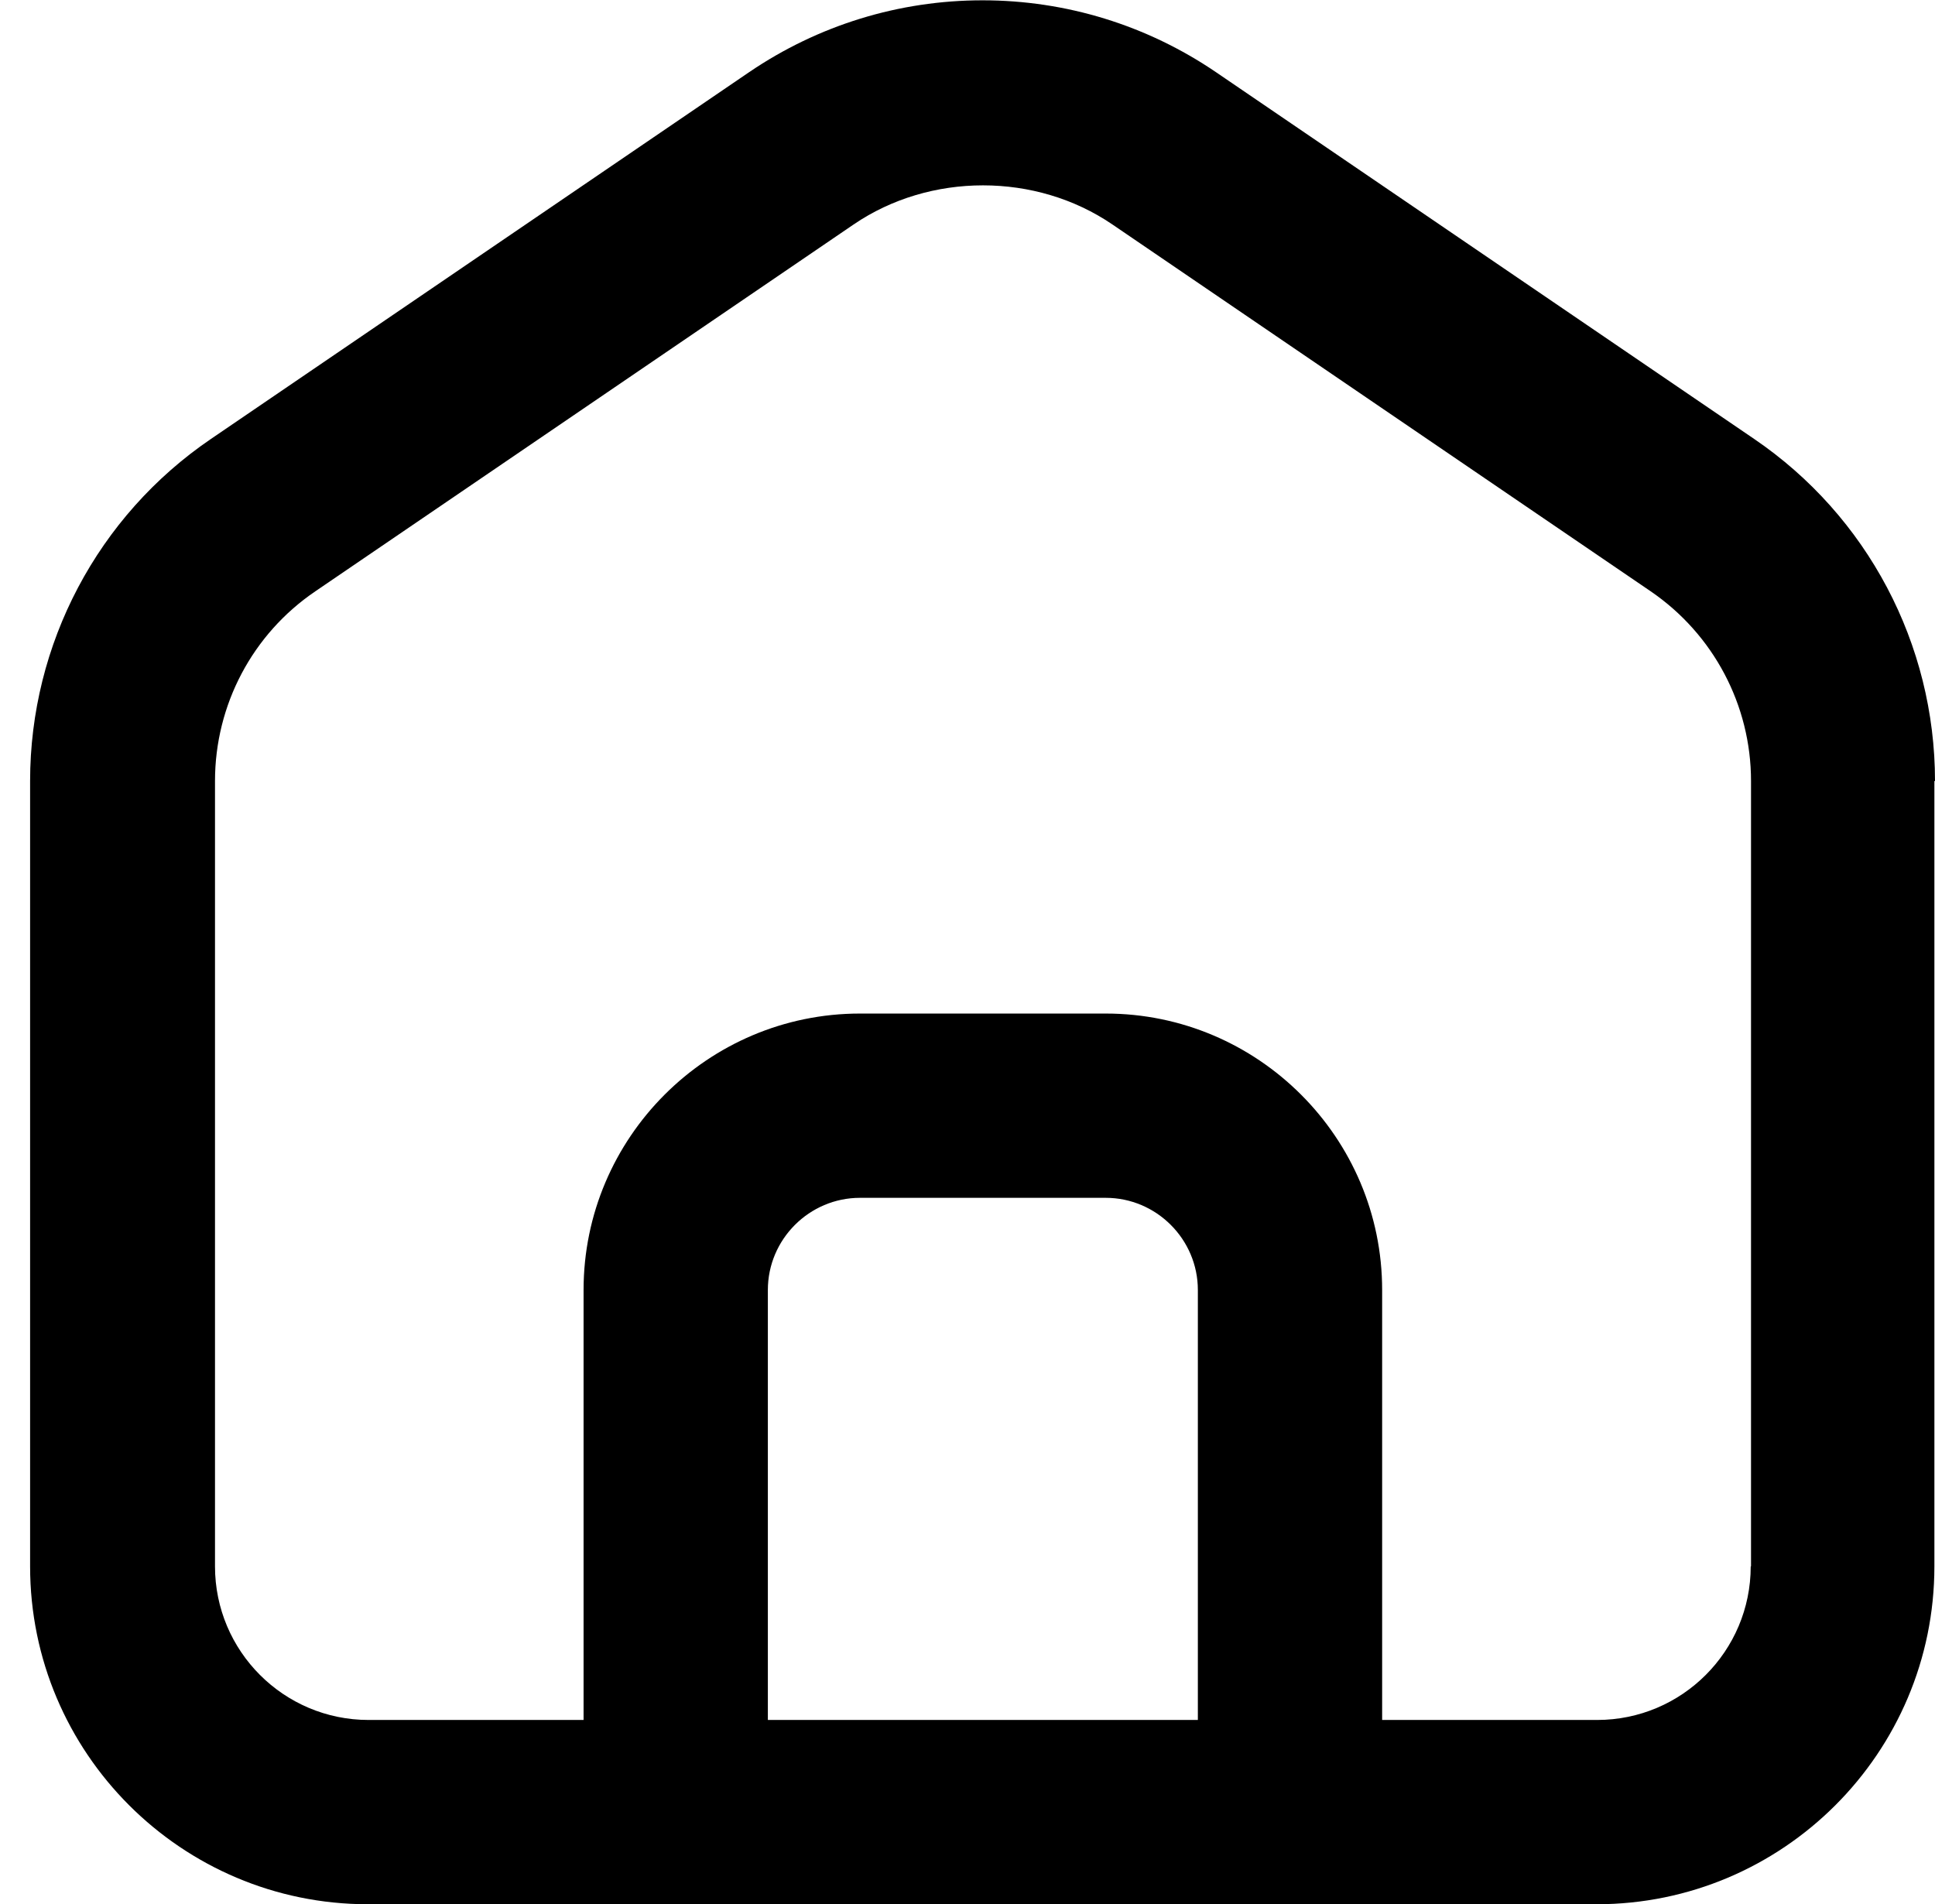<svg width="63" height="62" viewBox="0 0 63 62" fill="none" xmlns="http://www.w3.org/2000/svg">
<path d="M63 25.43C63 20.97 60.8 16.8 57.11 14.29L39.59 2.35C37.34 0.82 34.71 0.01 31.99 0.01C29.27 0.01 26.64 0.82 24.39 2.35L6.87 14.29C3.18 16.8 0.98 20.97 0.98 25.43V51C0.98 57.07 5.91 62 11.98 62H51.98C58.05 62 62.98 57.07 62.98 51V25.43H63ZM39 56H25V42C25 40.35 26.35 39 28 39H36C37.65 39 39 40.35 39 42V56ZM57 51C57 53.76 54.76 56 52 56H45V42C45 37.04 40.96 33 36 33H28C23.04 33 19 37.04 19 42V56H12C9.24 56 7 53.76 7 51V25.43C7 22.95 8.22 20.64 10.27 19.25L27.79 7.31C30.28 5.61 33.73 5.61 36.22 7.31L53.74 19.25C55.79 20.65 57.01 22.96 57.01 25.43V51H57Z" fill="black"/>
</svg>
